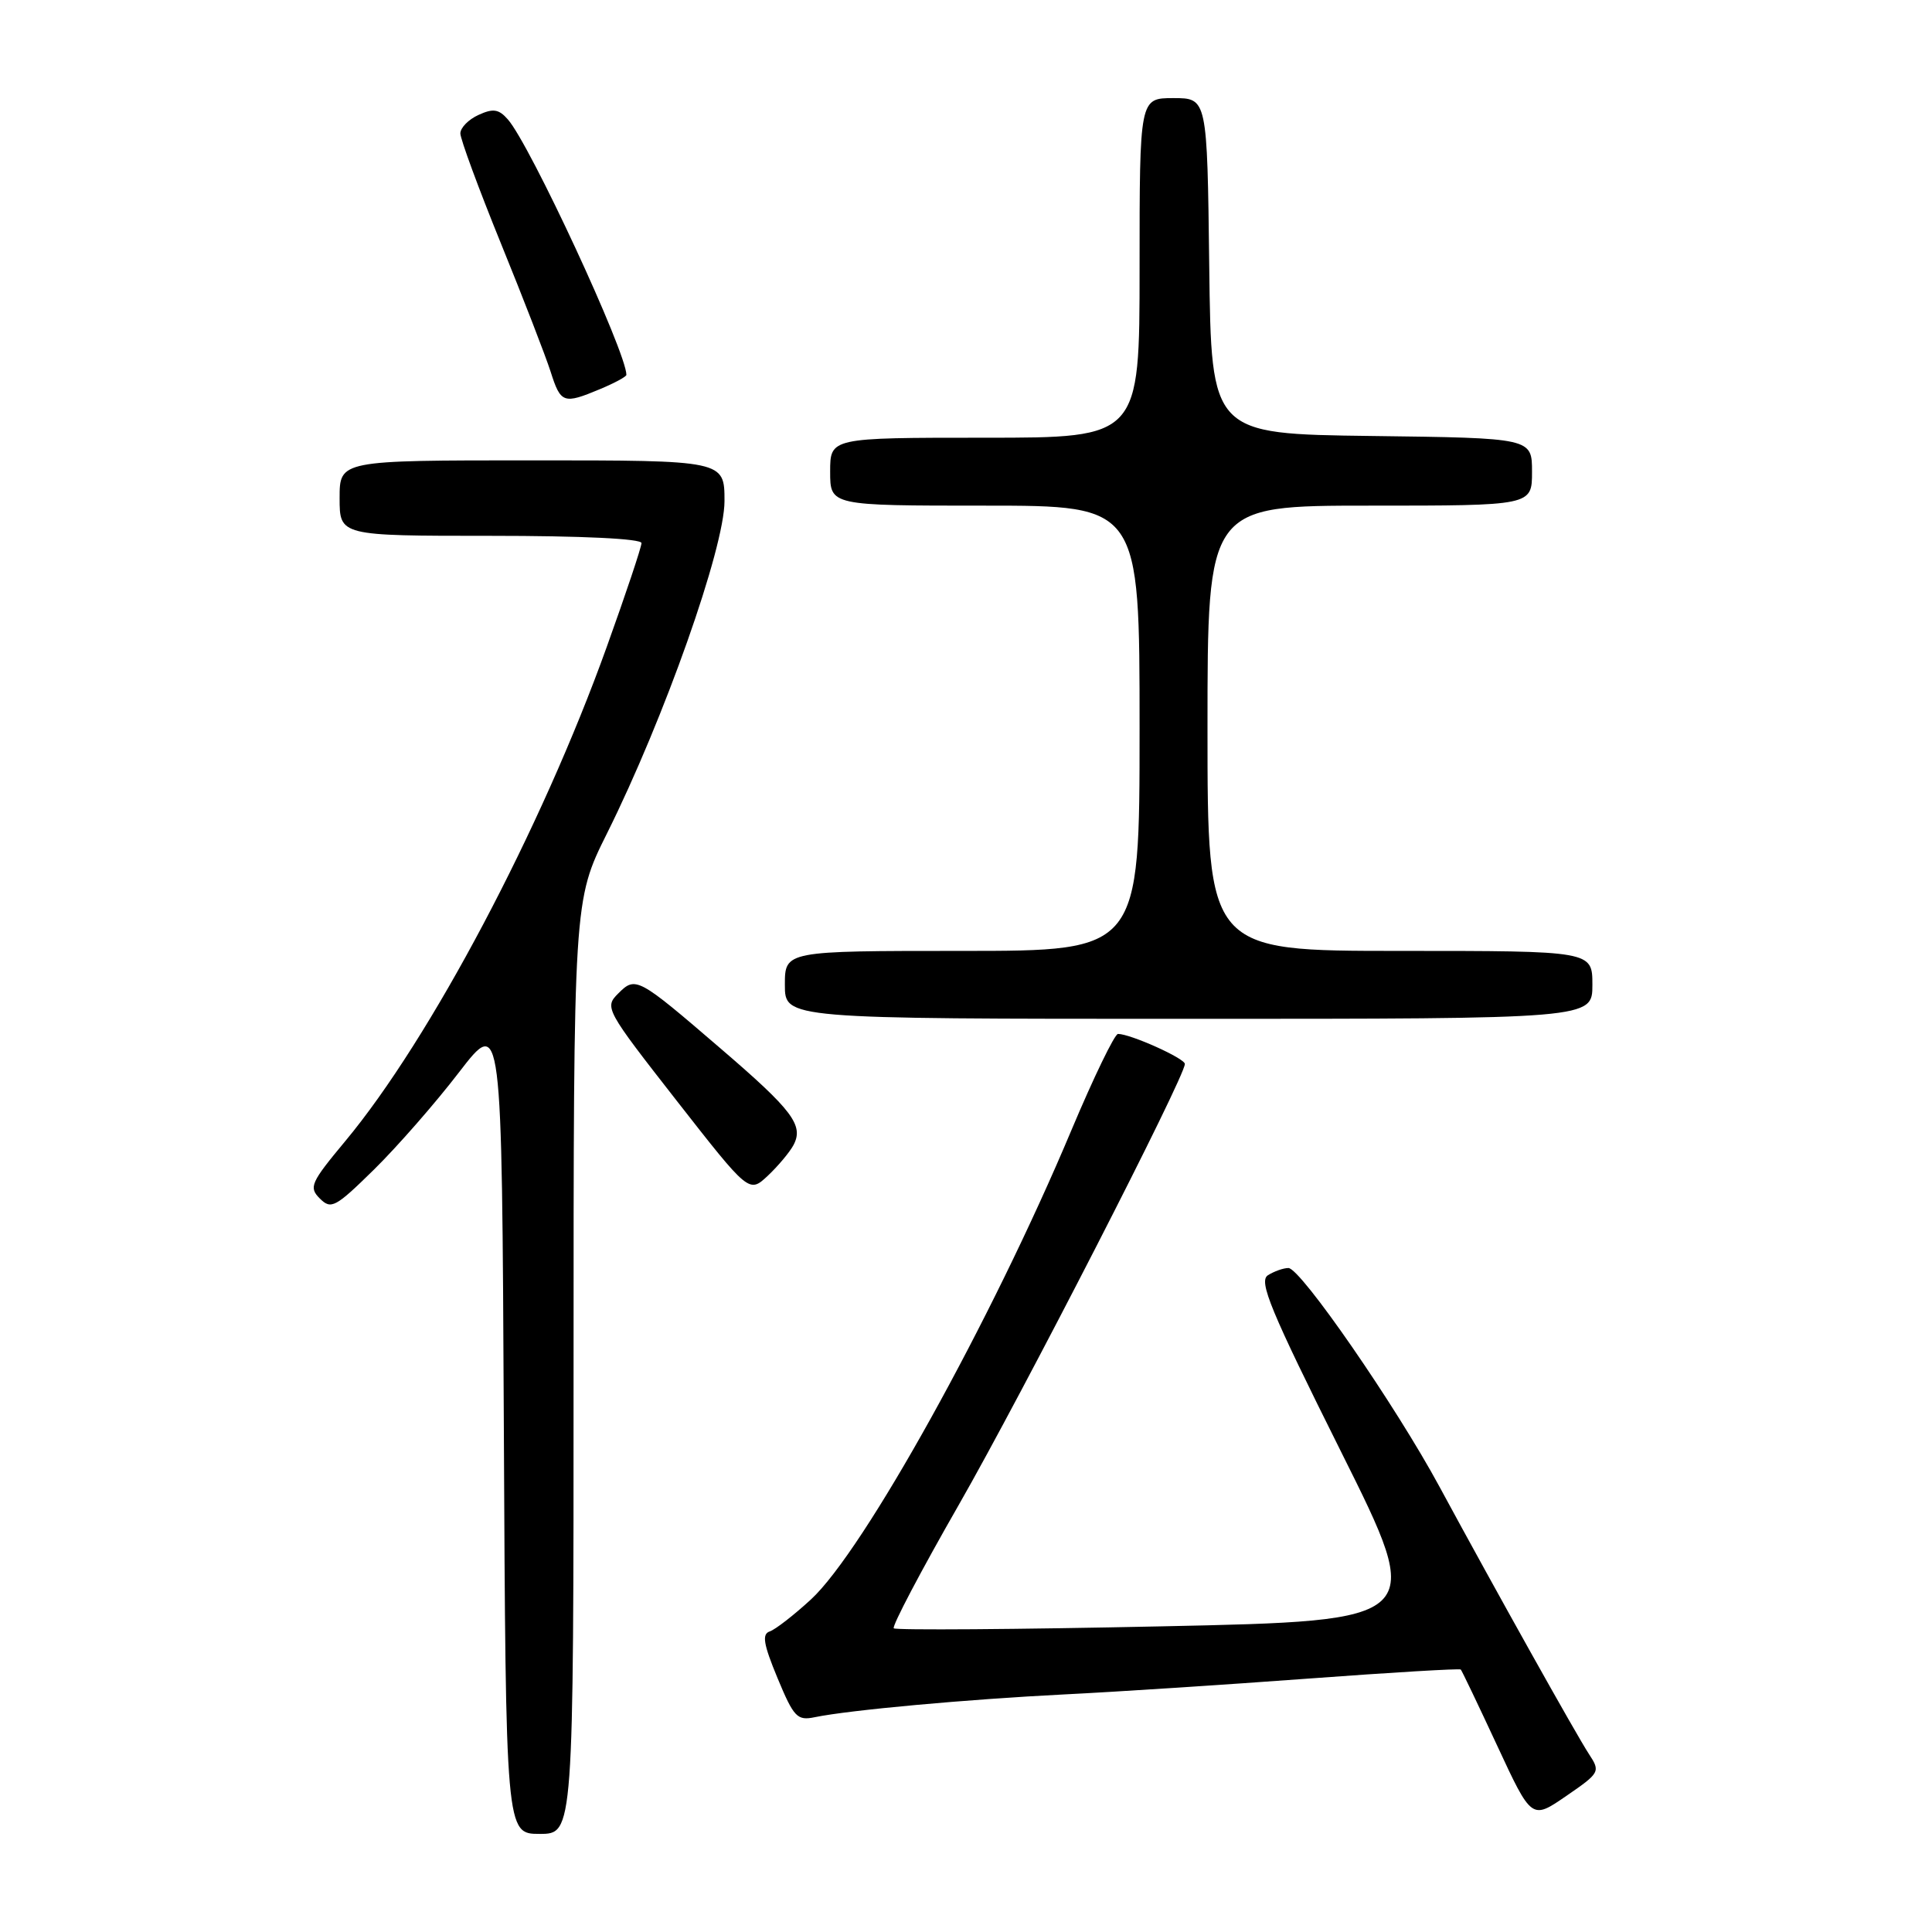 <?xml version="1.0" encoding="UTF-8" standalone="no"?>
<!DOCTYPE svg PUBLIC "-//W3C//DTD SVG 1.1//EN" "http://www.w3.org/Graphics/SVG/1.1/DTD/svg11.dtd" >
<svg xmlns="http://www.w3.org/2000/svg" xmlns:xlink="http://www.w3.org/1999/xlink" version="1.1" viewBox="0 0 256 256">
 <g >
 <path fill="currentColor"
d=" M 76.00 181.16 C 76.00 119.32 76.00 119.32 80.44 110.41 C 88.00 95.23 96.00 72.61 96.00 66.40 C 96.00 61.00 96.00 61.00 70.50 61.00 C 45.00 61.00 45.00 61.00 45.00 66.00 C 45.00 71.00 45.00 71.00 65.00 71.00 C 77.15 71.00 85.00 71.38 85.00 71.96 C 85.00 72.49 82.93 78.68 80.40 85.71 C 71.73 109.86 57.01 137.67 45.77 151.18 C 41.16 156.72 40.89 157.32 42.38 158.81 C 43.87 160.30 44.44 160.00 49.56 154.97 C 52.62 151.96 57.69 146.17 60.81 142.10 C 66.50 134.71 66.50 134.71 66.76 188.85 C 67.02 243.00 67.02 243.00 71.51 243.00 C 76.00 243.00 76.00 243.00 76.00 181.16 Z  M 210.55 232.43 C 208.86 229.85 198.17 210.73 190.74 197.00 C 184.92 186.23 172.32 168.00 170.72 168.02 C 170.05 168.02 168.82 168.46 168.00 168.98 C 166.75 169.78 168.34 173.62 177.69 192.35 C 188.88 214.76 188.88 214.76 153.89 215.50 C 134.65 215.91 118.69 216.02 118.43 215.76 C 118.16 215.50 122.04 208.13 127.05 199.39 C 135.51 184.61 157.00 142.71 157.00 140.98 C 157.00 140.24 149.79 137.00 148.14 137.00 C 147.70 137.00 144.92 142.74 141.97 149.75 C 131.38 174.98 114.44 205.50 107.46 211.93 C 105.20 214.01 102.74 215.92 102.00 216.17 C 100.94 216.52 101.15 217.83 103.02 222.34 C 105.18 227.54 105.63 228.02 107.95 227.54 C 112.53 226.59 128.24 225.16 141.00 224.52 C 147.88 224.18 162.45 223.23 173.39 222.42 C 184.33 221.61 193.40 221.07 193.56 221.22 C 193.71 221.38 195.88 225.92 198.39 231.32 C 202.95 241.13 202.95 241.13 207.53 237.98 C 212.00 234.91 212.08 234.76 210.55 232.43 Z  M 105.13 151.75 C 106.54 149.12 105.05 147.14 95.47 138.92 C 84.48 129.47 84.22 129.33 81.91 131.65 C 80.07 133.48 80.25 133.80 89.64 145.82 C 99.25 158.11 99.25 158.11 101.72 155.81 C 103.07 154.54 104.61 152.71 105.13 151.75 Z  M 211.00 130.50 C 211.00 126.00 211.00 126.00 185.50 126.00 C 160.00 126.00 160.00 126.00 160.00 96.50 C 160.00 67.00 160.00 67.00 181.50 67.00 C 203.00 67.00 203.00 67.00 203.00 62.52 C 203.00 58.04 203.00 58.04 181.75 57.77 C 160.50 57.50 160.50 57.50 160.23 35.25 C 159.96 13.00 159.96 13.00 155.48 13.00 C 151.00 13.00 151.00 13.00 151.00 35.50 C 151.00 58.00 151.00 58.00 130.50 58.00 C 110.00 58.00 110.00 58.00 110.00 62.50 C 110.00 67.00 110.00 67.00 130.50 67.00 C 151.00 67.00 151.00 67.00 151.00 96.50 C 151.00 126.00 151.00 126.00 127.50 126.00 C 104.00 126.00 104.00 126.00 104.00 130.50 C 104.00 135.00 104.00 135.00 157.50 135.00 C 211.00 135.00 211.00 135.00 211.00 130.50 Z  M 79.53 51.55 C 81.44 50.75 83.00 49.91 83.00 49.67 C 83.00 46.67 70.23 19.14 67.29 15.82 C 66.09 14.45 65.34 14.34 63.40 15.23 C 62.08 15.83 61.00 16.93 61.00 17.68 C 61.00 18.42 63.42 24.99 66.38 32.27 C 69.34 39.54 72.30 47.19 72.96 49.25 C 74.30 53.46 74.66 53.59 79.53 51.55 Z "/>
</g>
</svg>